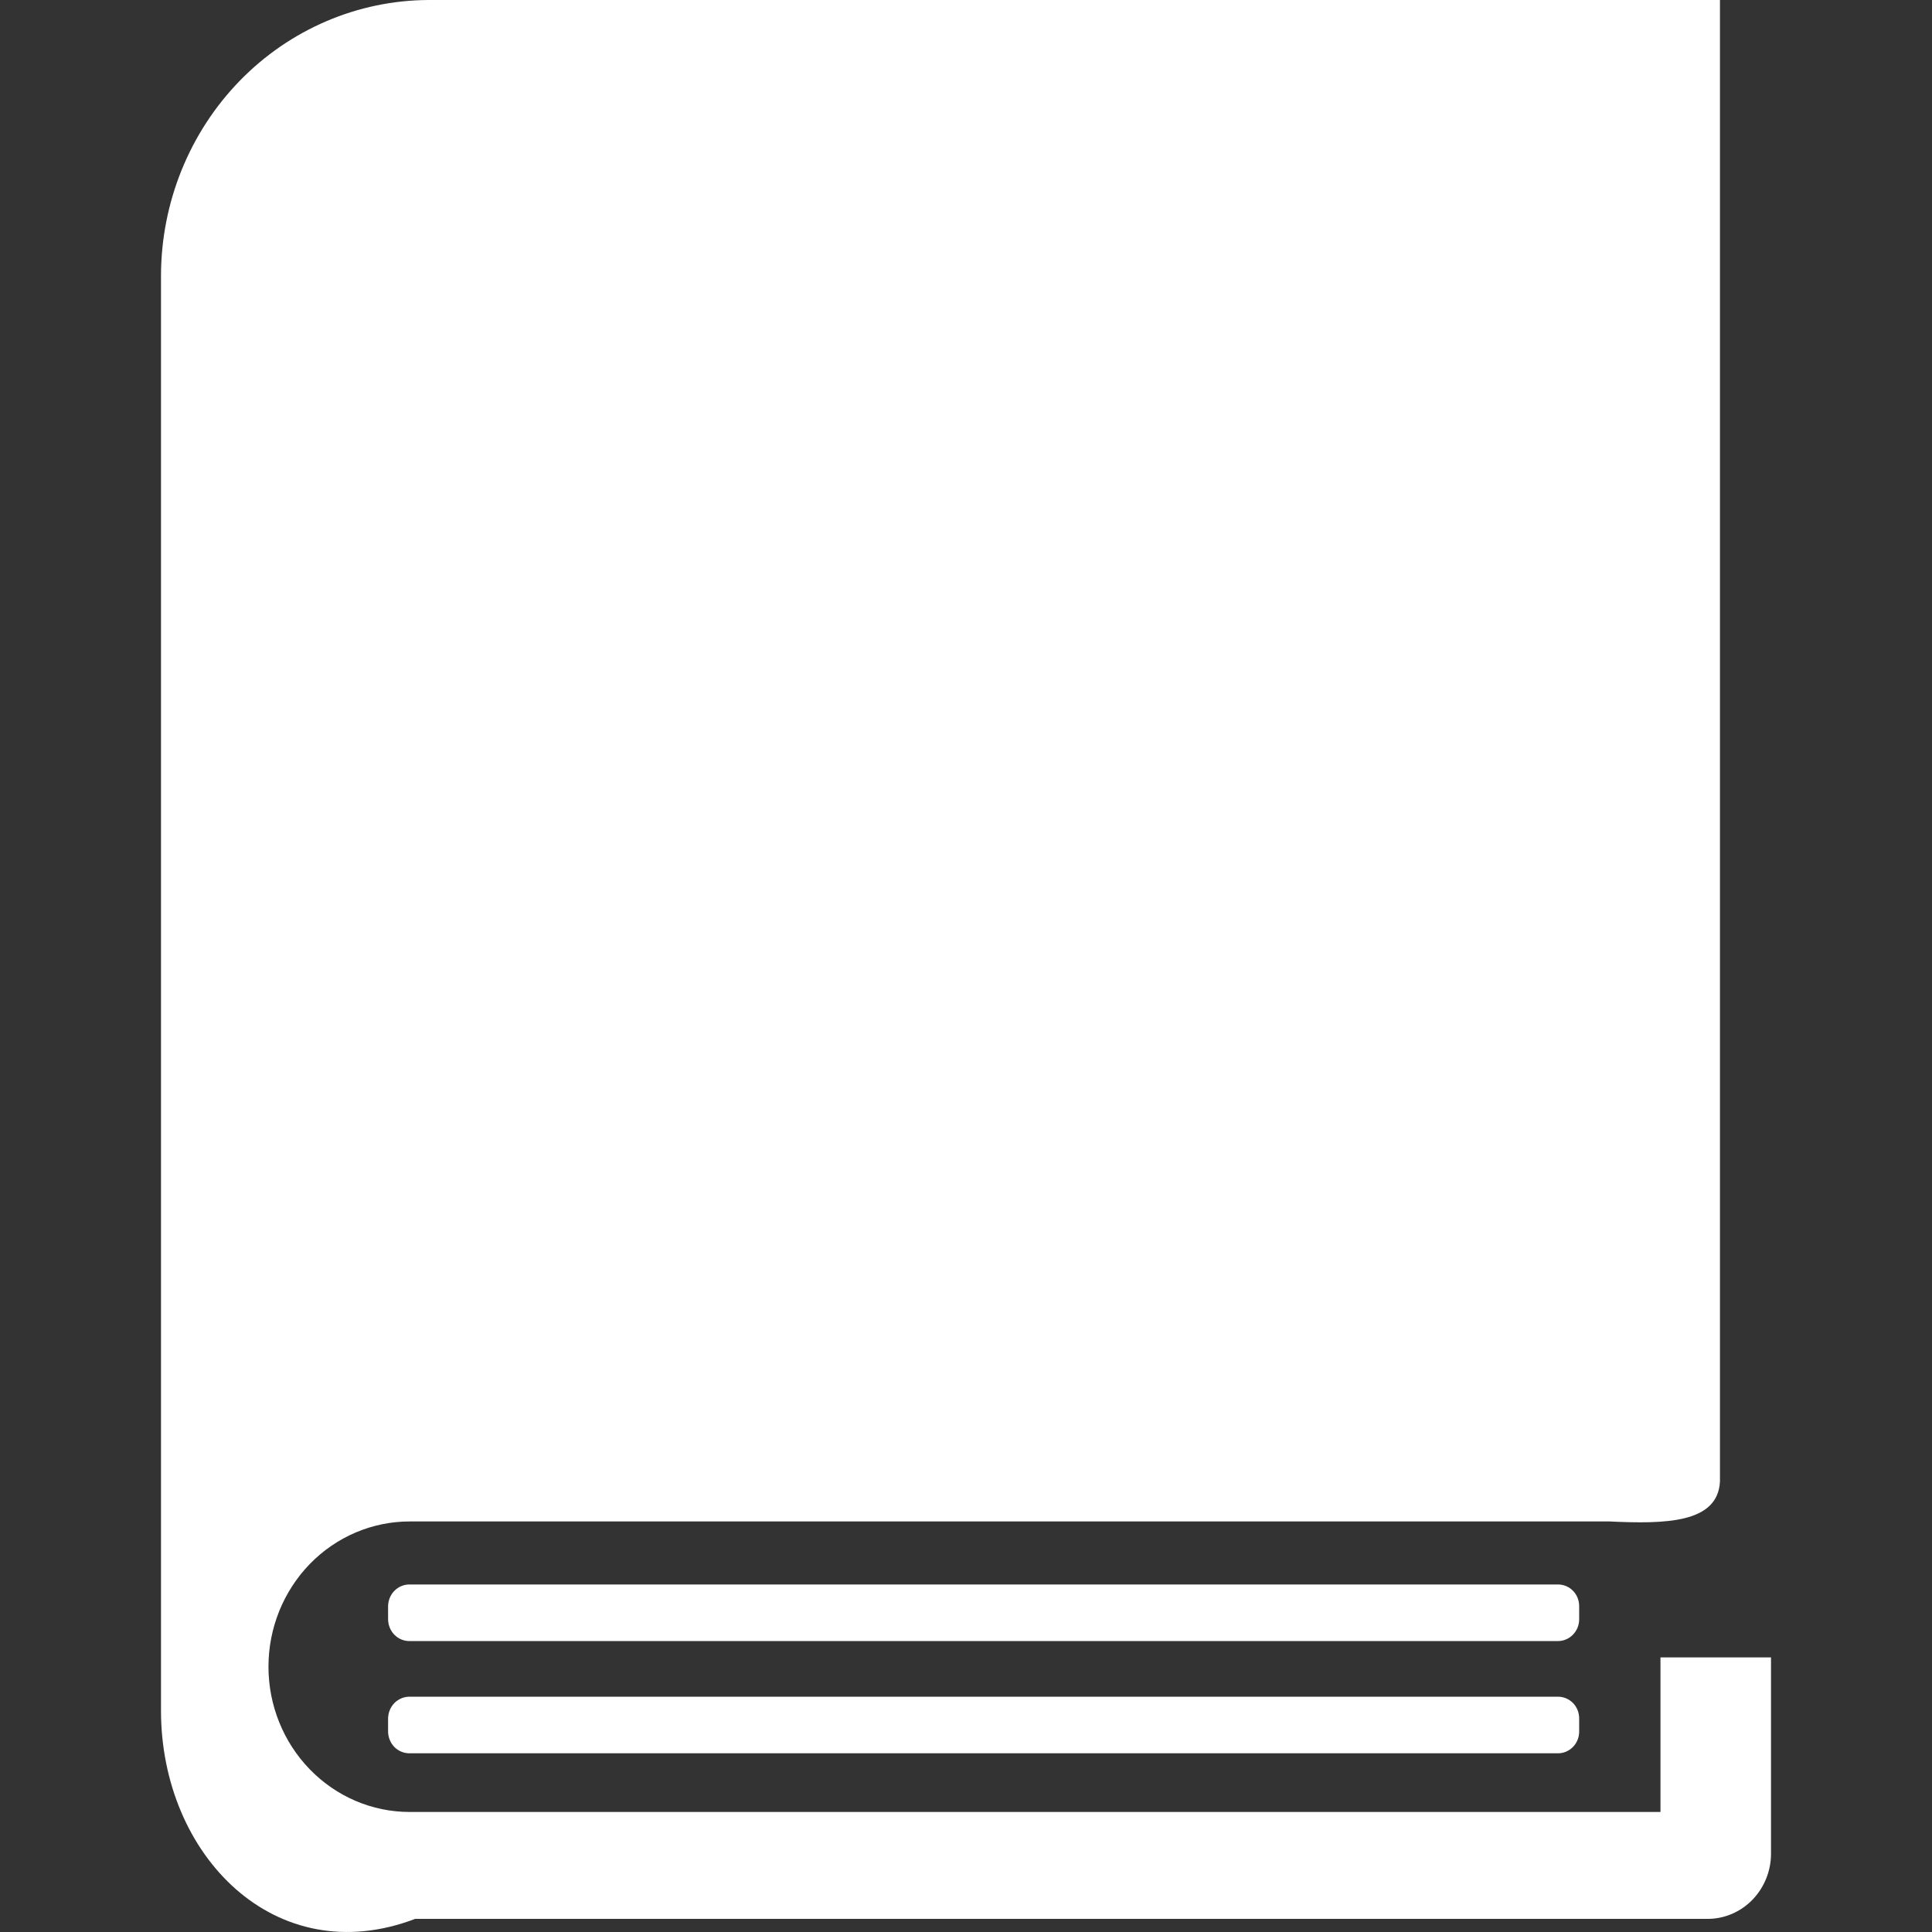 <svg width="24" height="24" viewBox="0 0 24 24" fill="none" xmlns="http://www.w3.org/2000/svg">
<rect x="0" y="0" width="24" height="24" fill="#333333" stroke="none"/>
<path fill-rule="evenodd" clip-rule="evenodd" d="M5.326 0H21.366V18.406C21.337 18.921 20.692 18.933 19.993 18.9H5.089C4.624 18.9 4.178 19.09 3.849 19.428C3.52 19.767 3.335 20.226 3.335 20.704C3.335 21.183 3.52 21.642 3.849 21.98C4.178 22.319 4.624 22.509 5.089 22.509H20.627V20.589H22V23.028C22 23.243 21.916 23.448 21.769 23.6C21.622 23.751 21.422 23.837 21.214 23.837H5.157C3.42 24.499 2 23.046 2 21.251V3.422C2.002 2.515 2.354 1.646 2.977 1.005C3.6 0.364 4.445 0.003 5.326 0ZM5.085 21.077H19.355C19.425 21.077 19.491 21.106 19.541 21.156C19.59 21.207 19.617 21.275 19.617 21.347V21.511C19.617 21.582 19.589 21.651 19.54 21.701C19.491 21.751 19.425 21.78 19.355 21.78H5.085C5.016 21.78 4.949 21.752 4.899 21.702C4.85 21.651 4.822 21.583 4.821 21.511V21.347C4.822 21.275 4.85 21.207 4.899 21.156C4.949 21.106 5.016 21.077 5.085 21.077ZM5.085 19.683H19.355C19.425 19.683 19.491 19.711 19.541 19.762C19.59 19.812 19.617 19.881 19.617 19.952V20.116C19.617 20.188 19.589 20.256 19.54 20.306C19.491 20.357 19.425 20.385 19.355 20.386H5.085C5.016 20.386 4.949 20.358 4.899 20.307C4.85 20.257 4.822 20.188 4.821 20.116V19.952C4.822 19.881 4.85 19.812 4.899 19.762C4.949 19.711 5.016 19.683 5.085 19.683Z" fill="white"/>
</svg>
